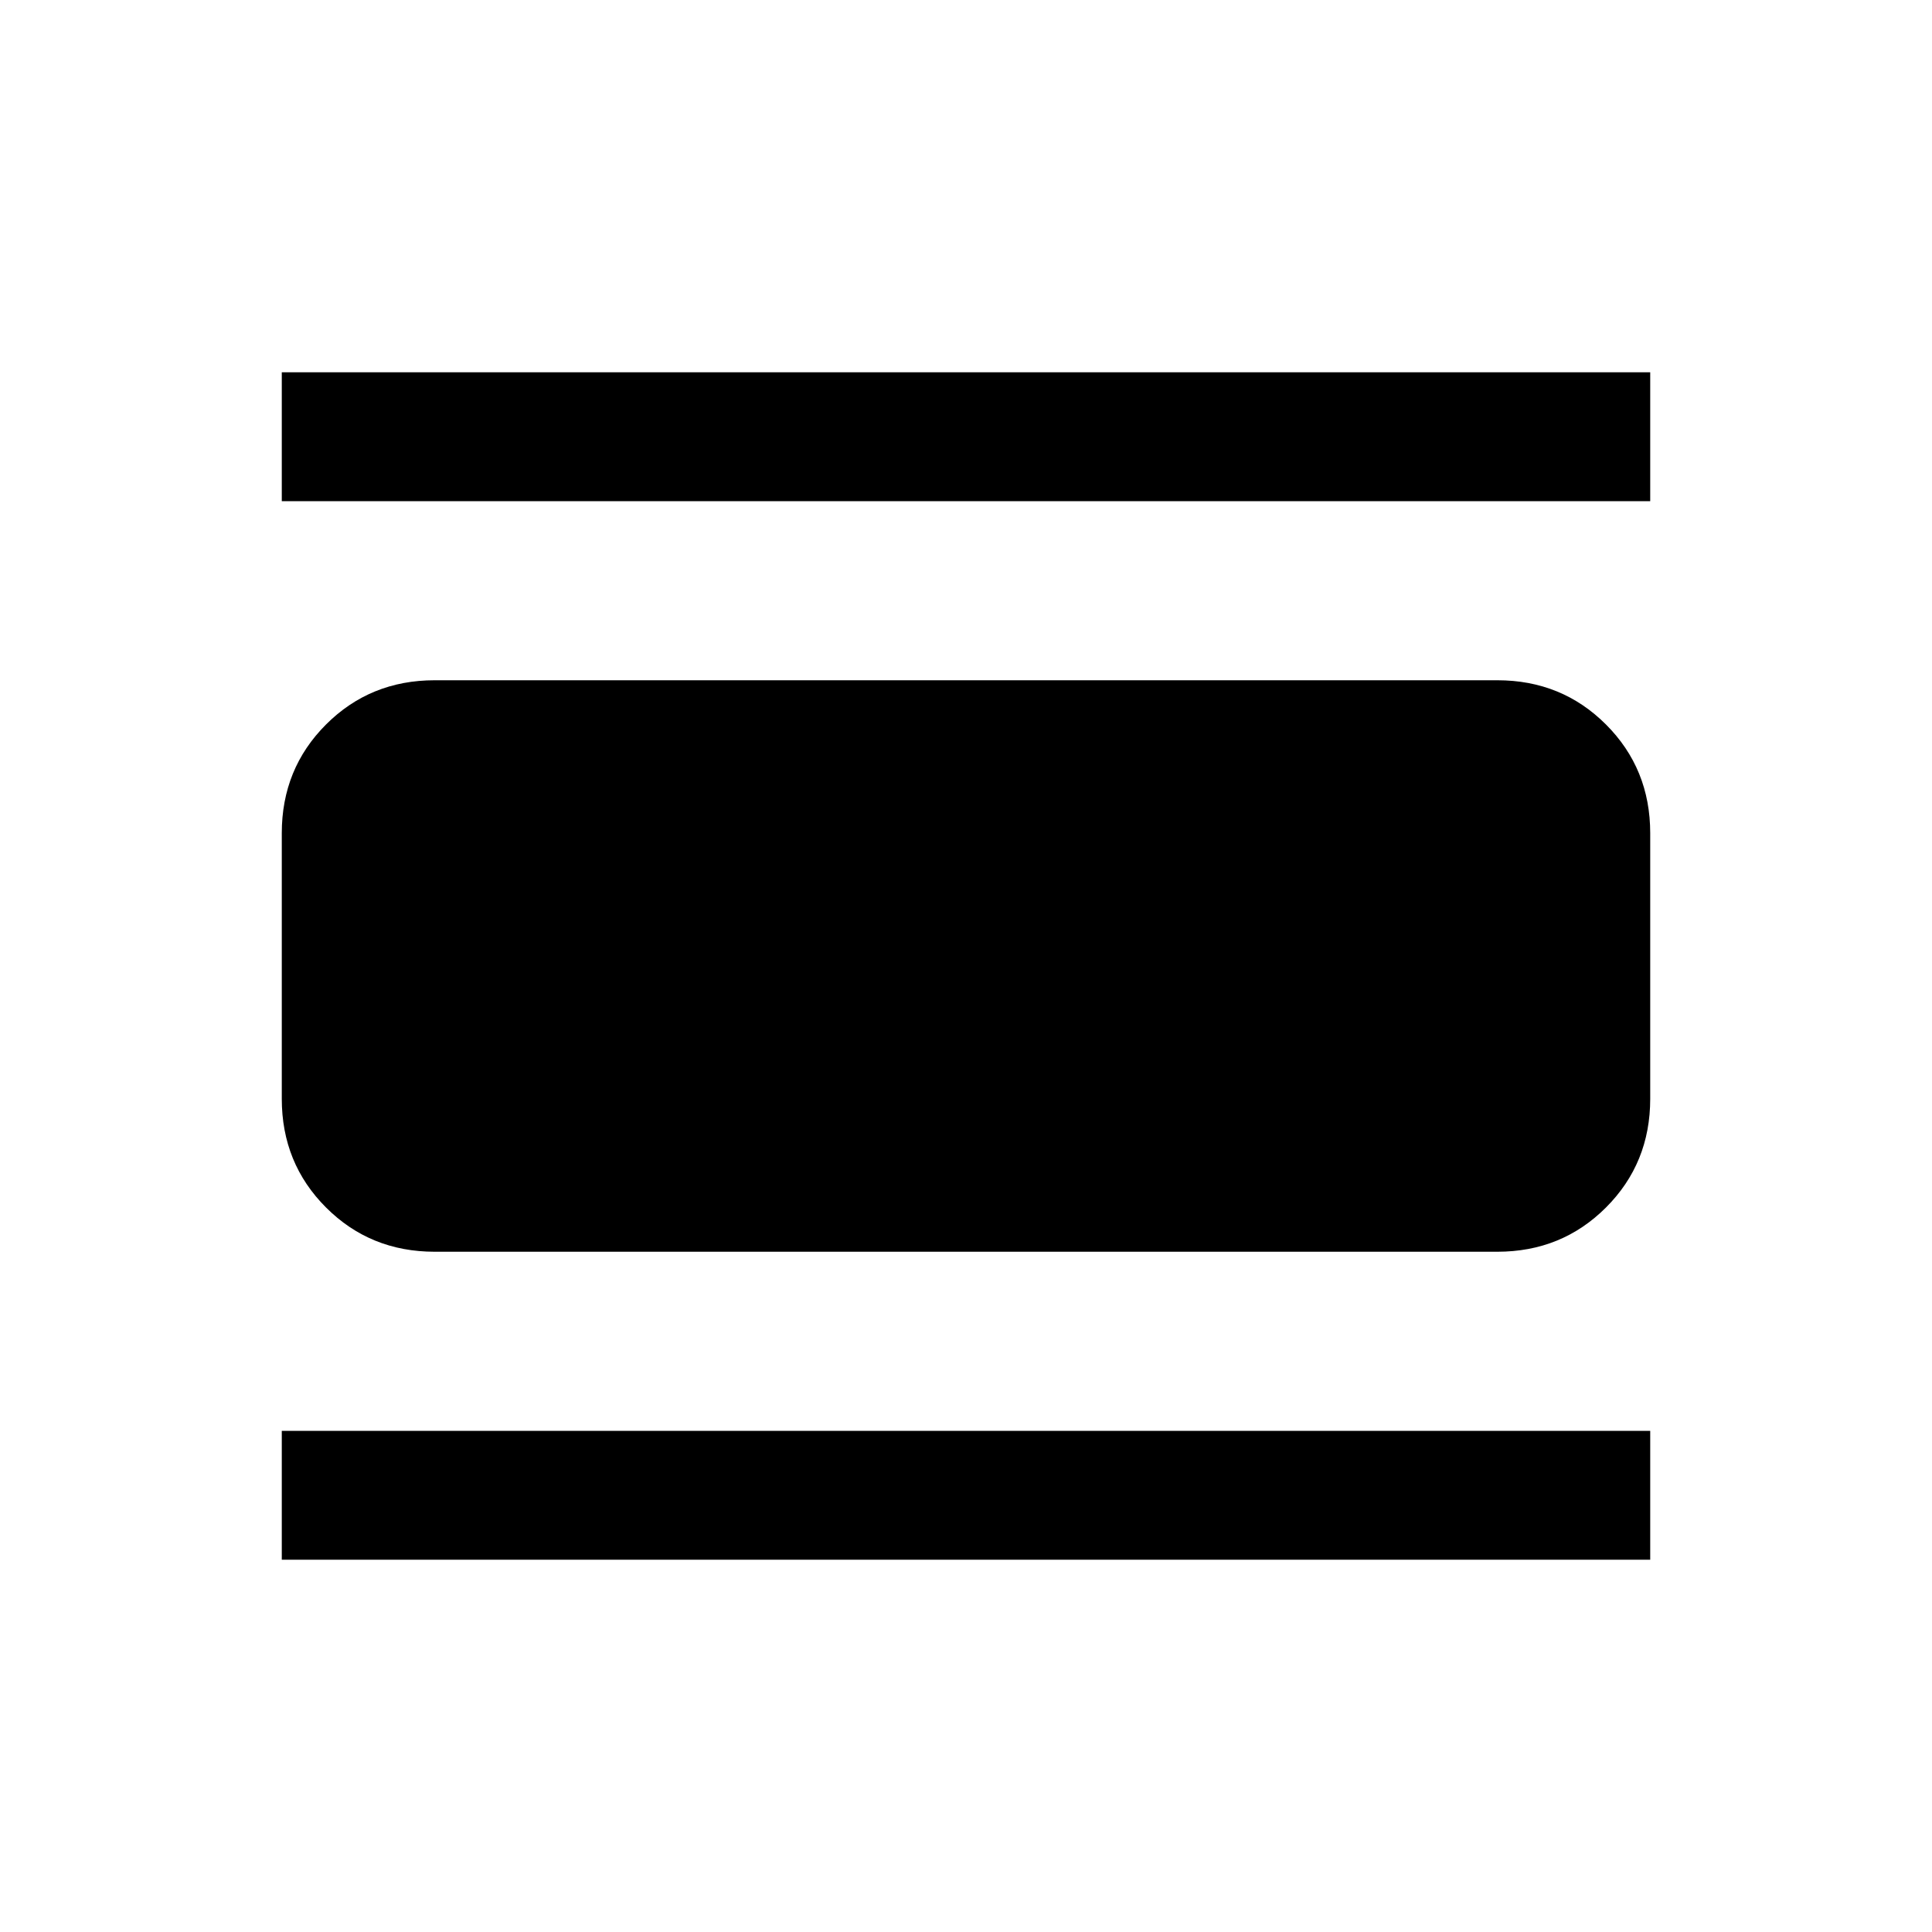 <svg xmlns="http://www.w3.org/2000/svg" height="20" width="20"><path d="M2.917 5.188V3.854H17.083V5.188ZM4.5 12.958Q3.833 12.958 3.375 12.5Q2.917 12.042 2.917 11.375V8.625Q2.917 7.958 3.375 7.5Q3.833 7.042 4.5 7.042H15.5Q16.167 7.042 16.625 7.5Q17.083 7.958 17.083 8.625V11.375Q17.083 12.042 16.625 12.5Q16.167 12.958 15.5 12.958ZM2.917 16.146V14.812H17.083V16.146Z"/></svg>